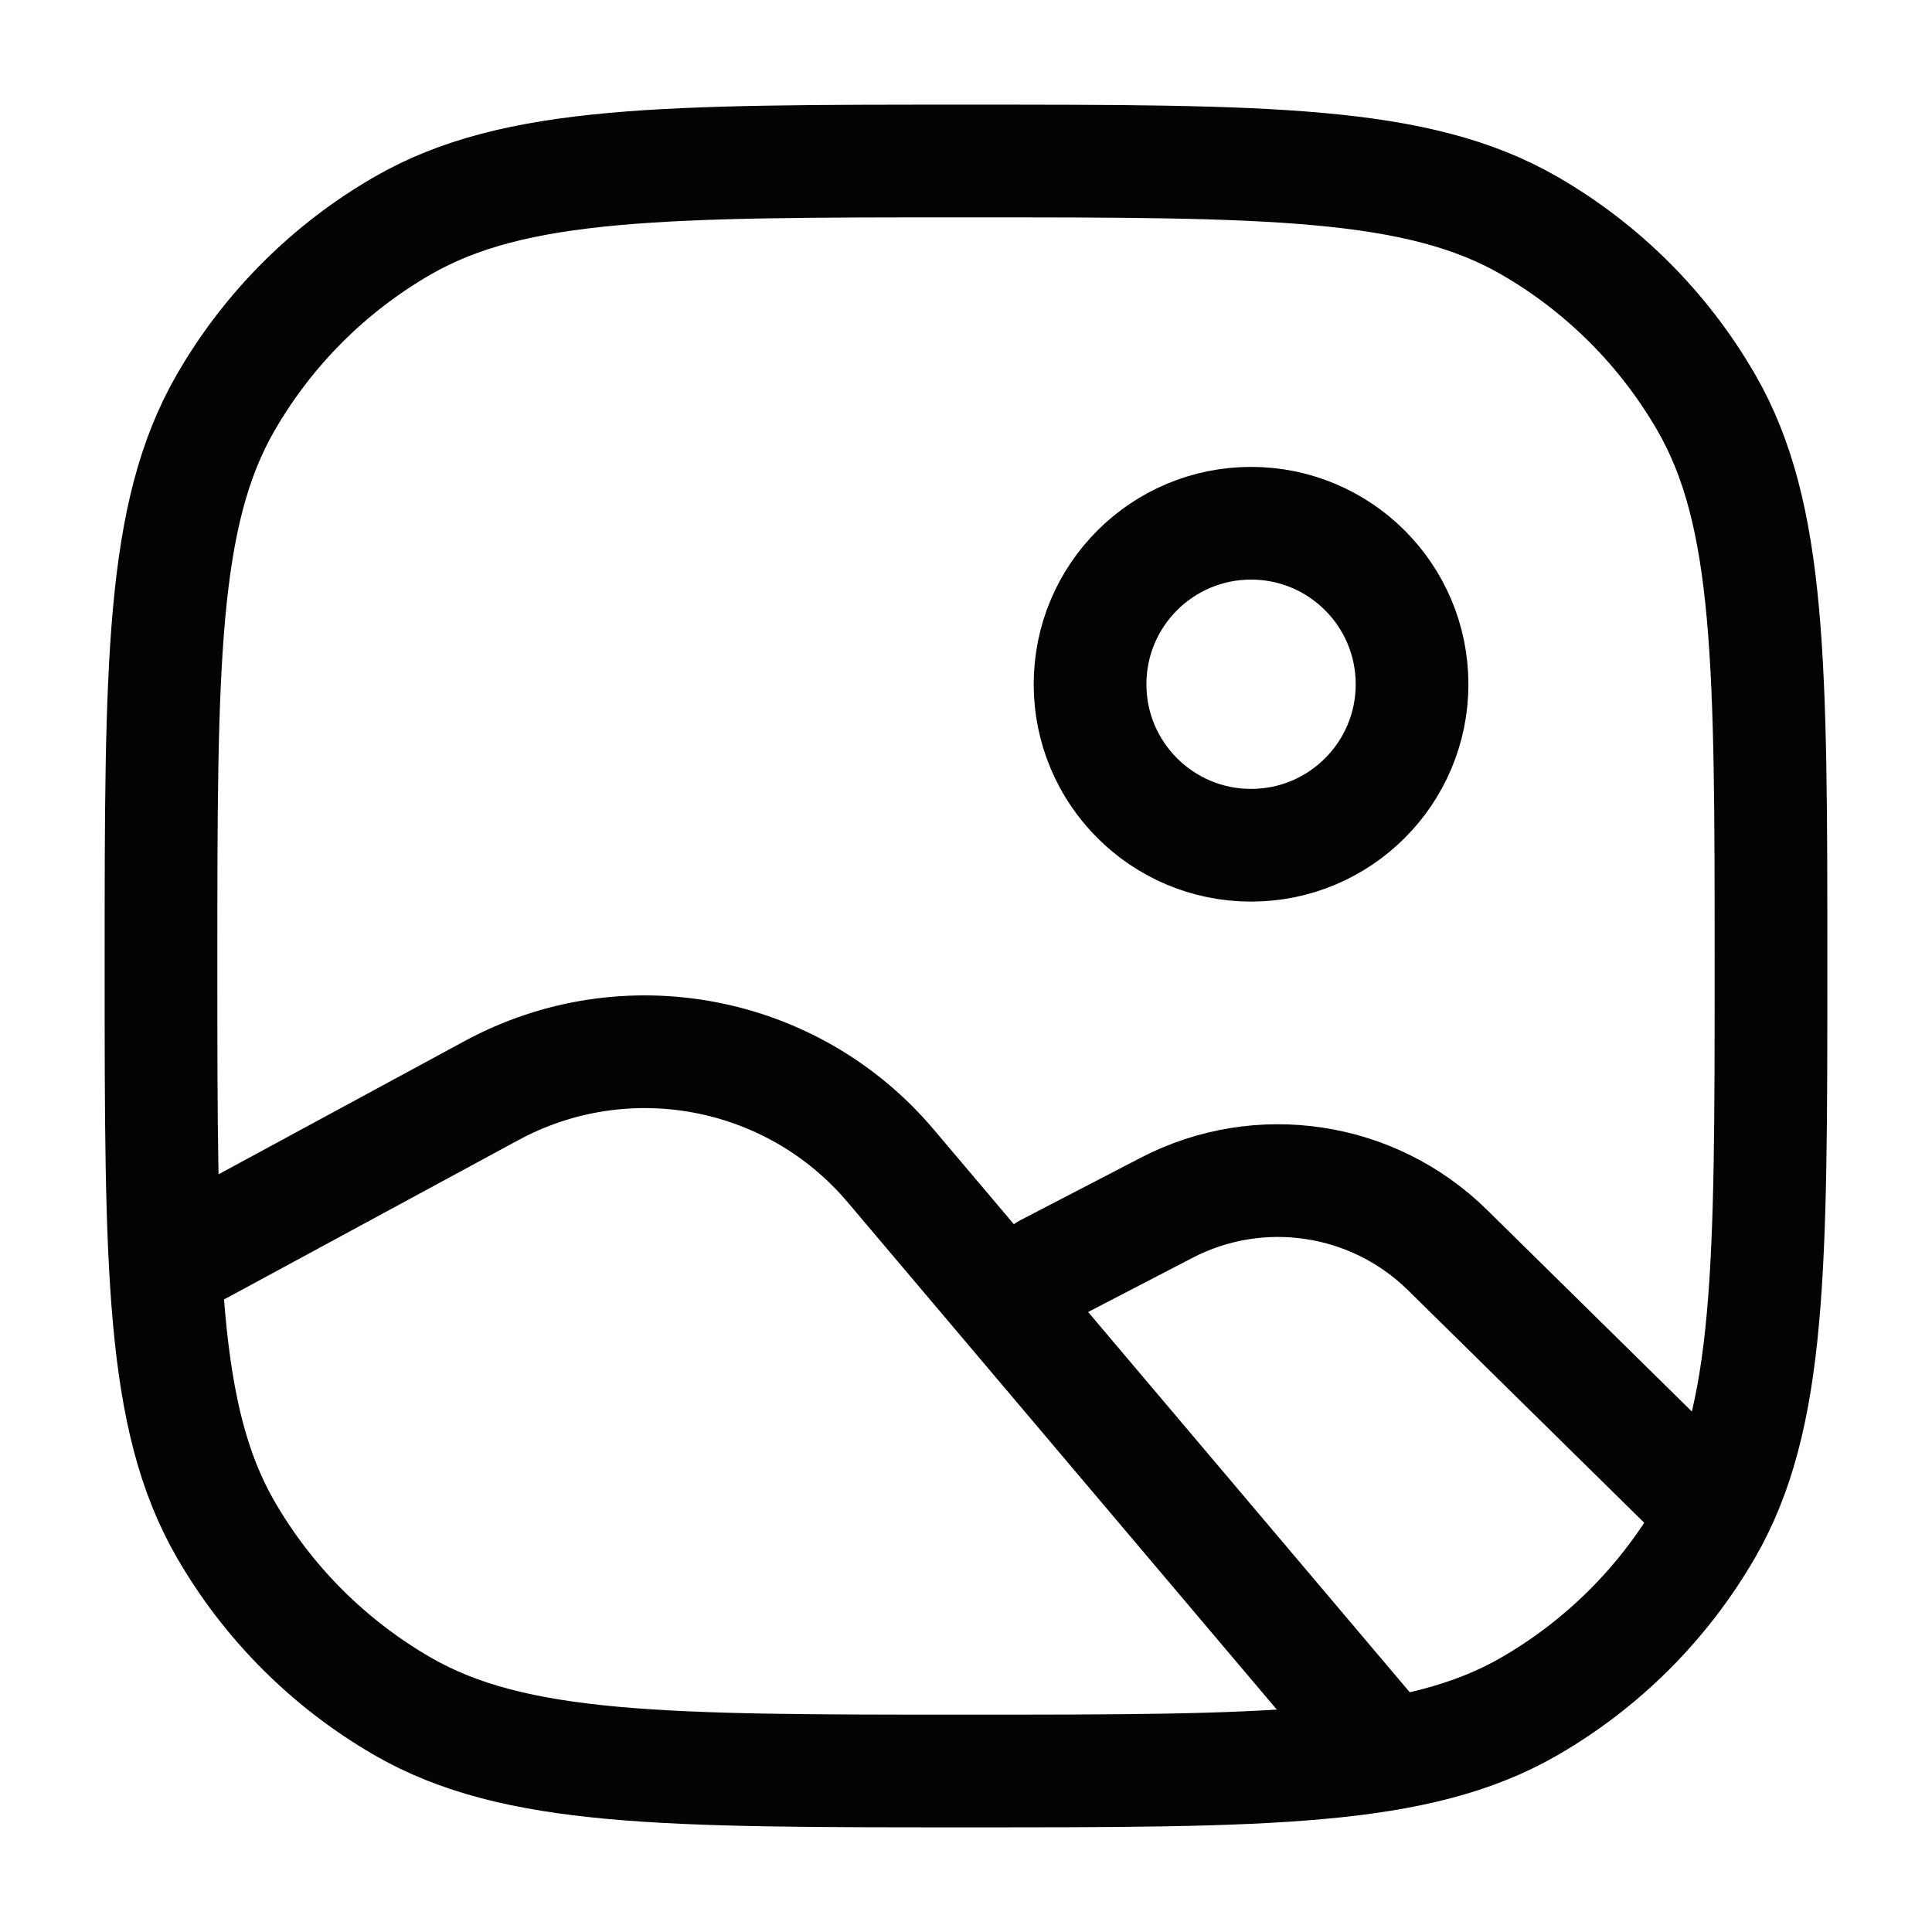 <svg width="24" height="24" viewBox="0 0 24 24" fill="none" xmlns="http://www.w3.org/2000/svg">
<path d="M2 12C2 8.262 2 6.392 2.804 5C3.33 4.088 4.088 3.33 5 2.804C6.392 2 8.262 2 12 2V2C15.739 2 17.608 2 19 2.804C19.912 3.33 20.669 4.088 21.196 5C22 6.392 22 8.262 22 12V12C22 15.739 22 17.608 21.196 19C20.669 19.912 19.912 20.669 19 21.196C17.608 22 15.739 22 12 22V22C8.262 22 6.392 22 5 21.196C4.088 20.669 3.33 19.912 2.804 19C2 17.608 2 15.739 2 12V12Z" stroke="#030401" stroke-width="1.4"/>
<path d="M2.5 15.5L6.105 13.548C7.771 12.646 9.841 13.036 11.064 14.482L17 21.5" stroke="#030401" stroke-width="1.4" stroke-linecap="round" stroke-linejoin="round"/>
<path d="M13 15.778L14.495 15.002C15.648 14.405 17.055 14.617 17.981 15.528L21 18.5" stroke="#030401" stroke-width="1.4" stroke-linecap="round" stroke-linejoin="round"/>
<path d="M17.541 8.5C17.541 9.605 16.646 10.5 15.541 10.5C14.437 10.5 13.541 9.605 13.541 8.5C13.541 7.395 14.437 6.5 15.541 6.5C16.646 6.5 17.541 7.395 17.541 8.5Z" stroke="#030401" stroke-width="1.4"/>
</svg>
